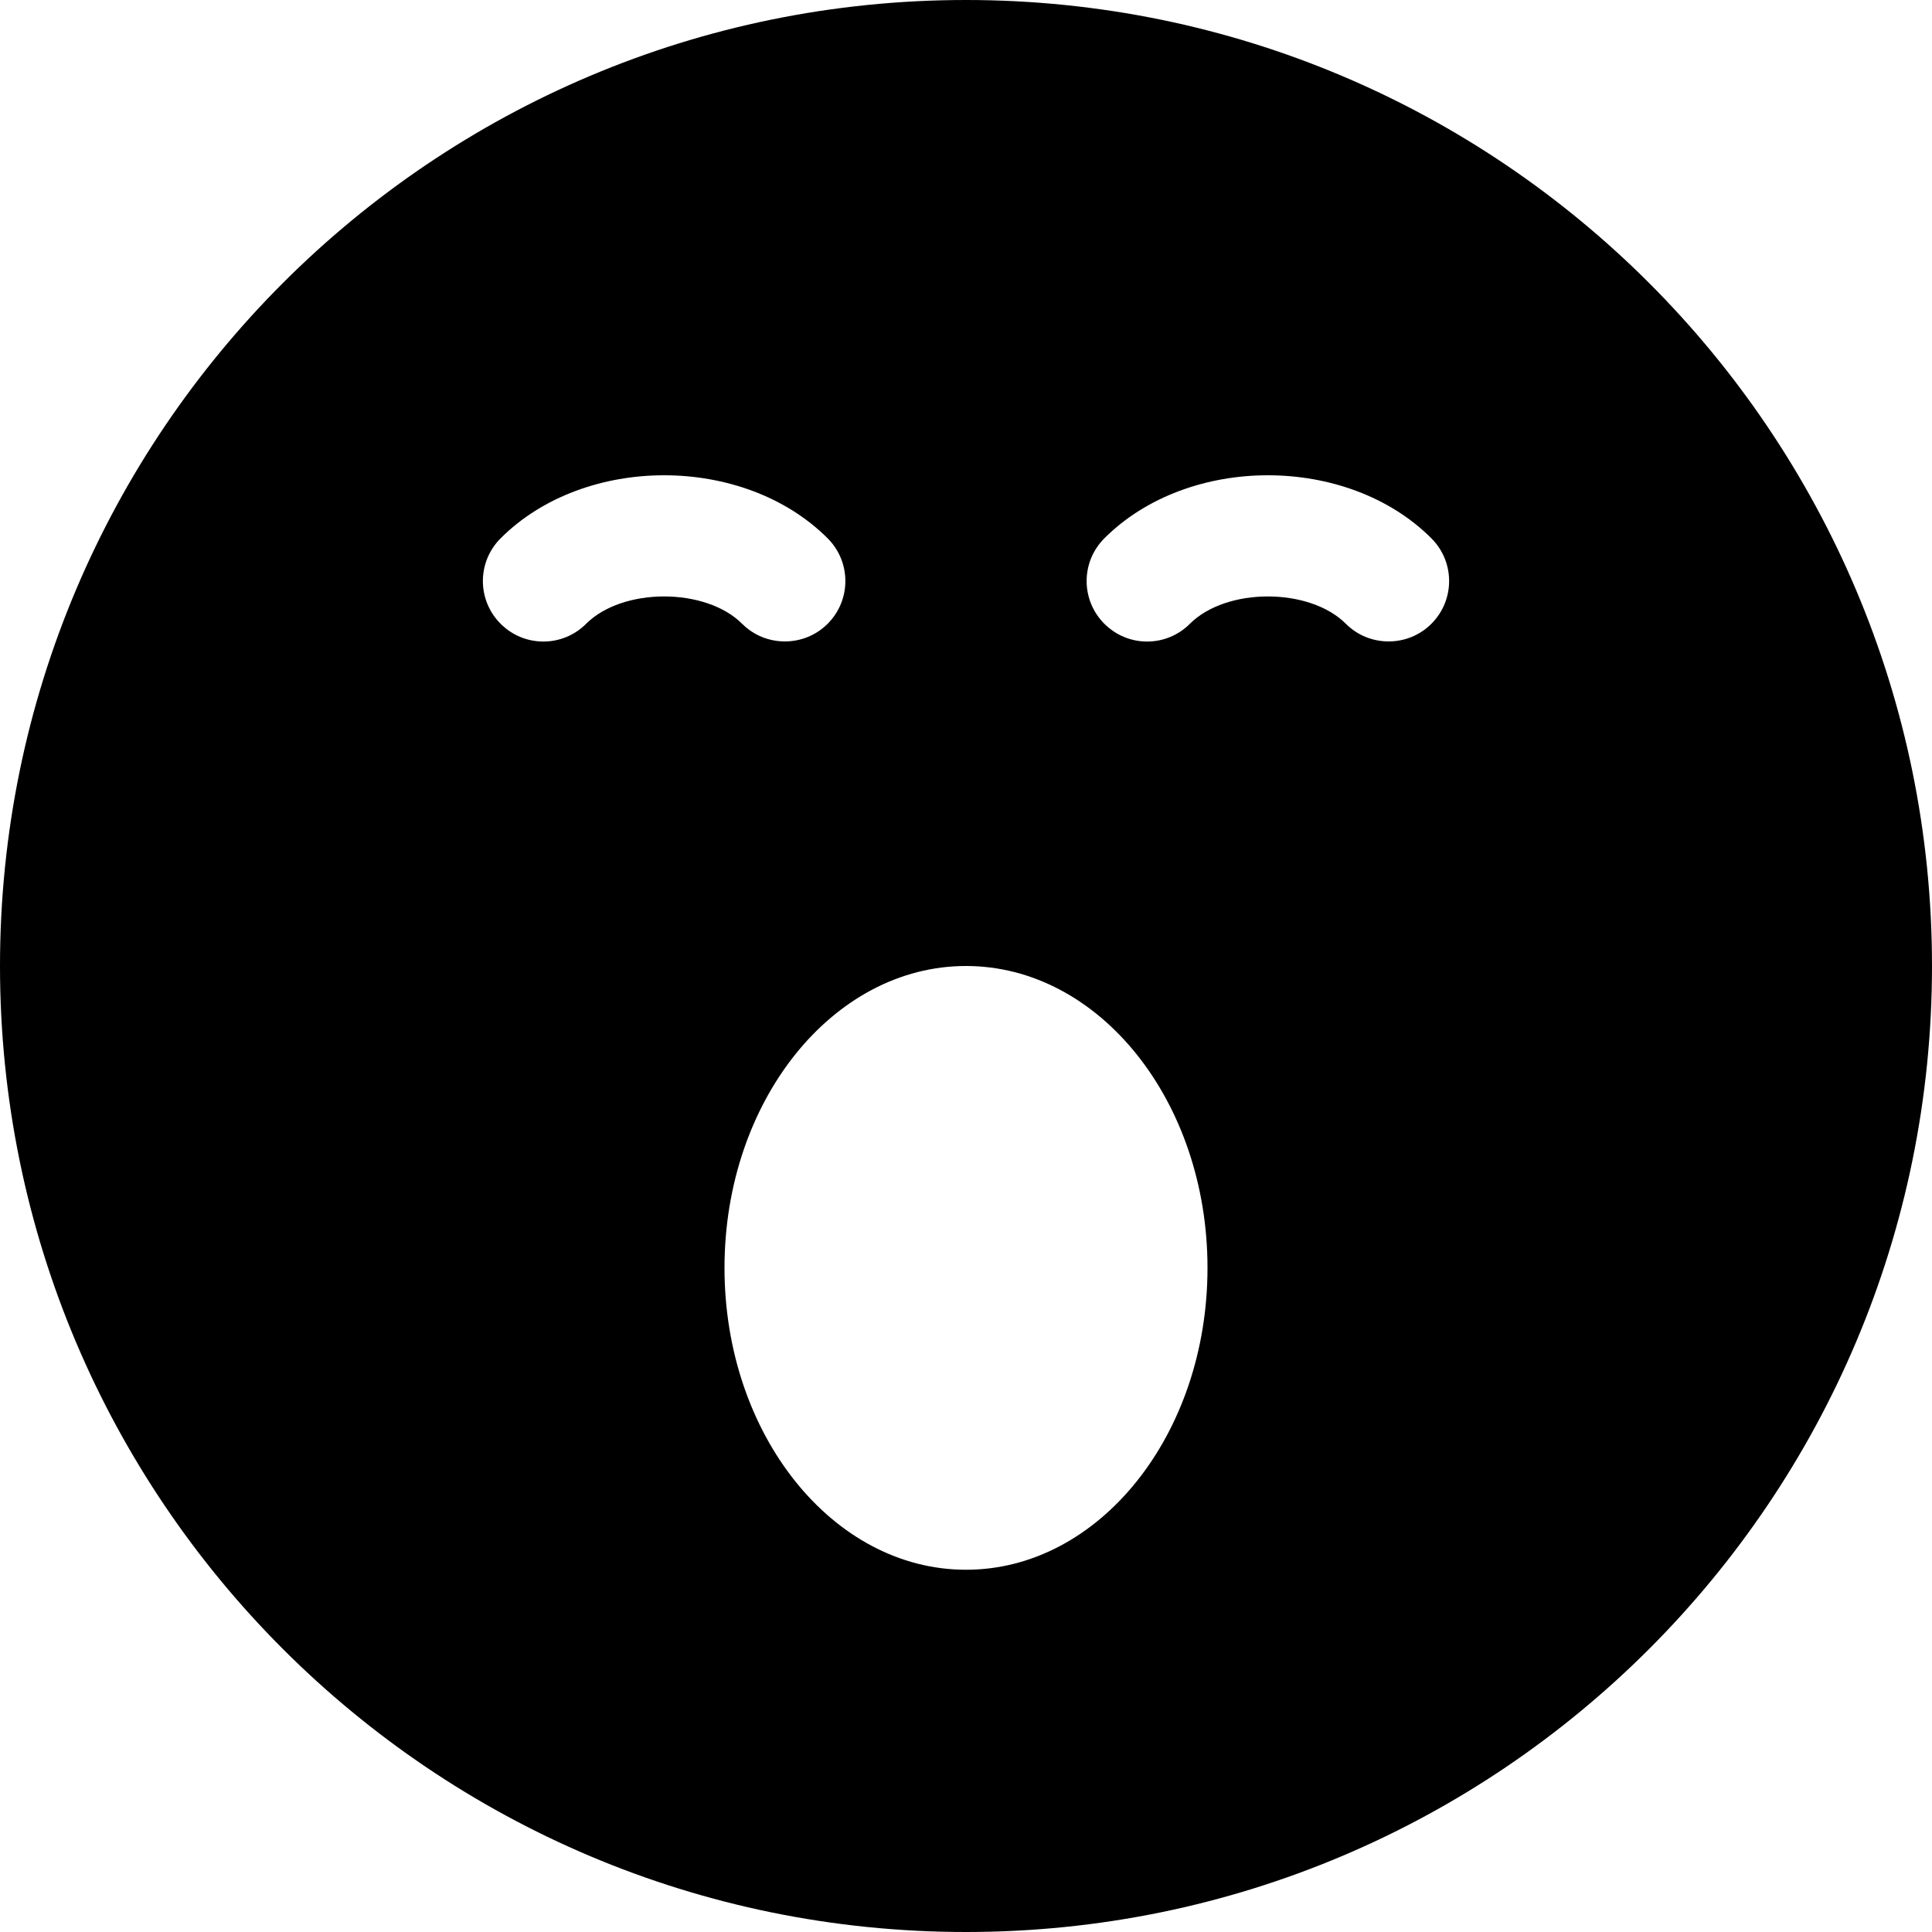 <!-- Generated by IcoMoon.io -->
<svg version="1.1" xmlns="http://www.w3.org/2000/svg" width="8" height="8" viewBox="0 0 8 8">
<title>sleepy2</title>
<path d="M4 0c-2.209 0-4 1.791-4 4s1.791 4 4 4 4-1.791 4-4-1.791-4-4-4zM2.427 2.583c-0.098 0.098-0.256 0.098-0.354 0s-0.098-0.256 0-0.354c0.348-0.348 1.006-0.348 1.354 0 0.098 0.098 0.098 0.256 0 0.354-0.049 0.049-0.113 0.073-0.177 0.073s-0.128-0.024-0.177-0.073c-0.151-0.151-0.495-0.151-0.646 0zM4 6.5c-0.552 0-1-0.56-1-1.25s0.448-1.25 1-1.25 1 0.56 1 1.25-0.448 1.25-1 1.25zM5.927 2.583c-0.049 0.049-0.113 0.073-0.177 0.073s-0.128-0.024-0.177-0.073c-0.151-0.151-0.495-0.151-0.646 0-0.098 0.098-0.256 0.098-0.354 0s-0.098-0.256 0-0.354c0.348-0.348 1.006-0.348 1.354 0 0.098 0.098 0.098 0.256 0 0.354z"></path>
</svg>
